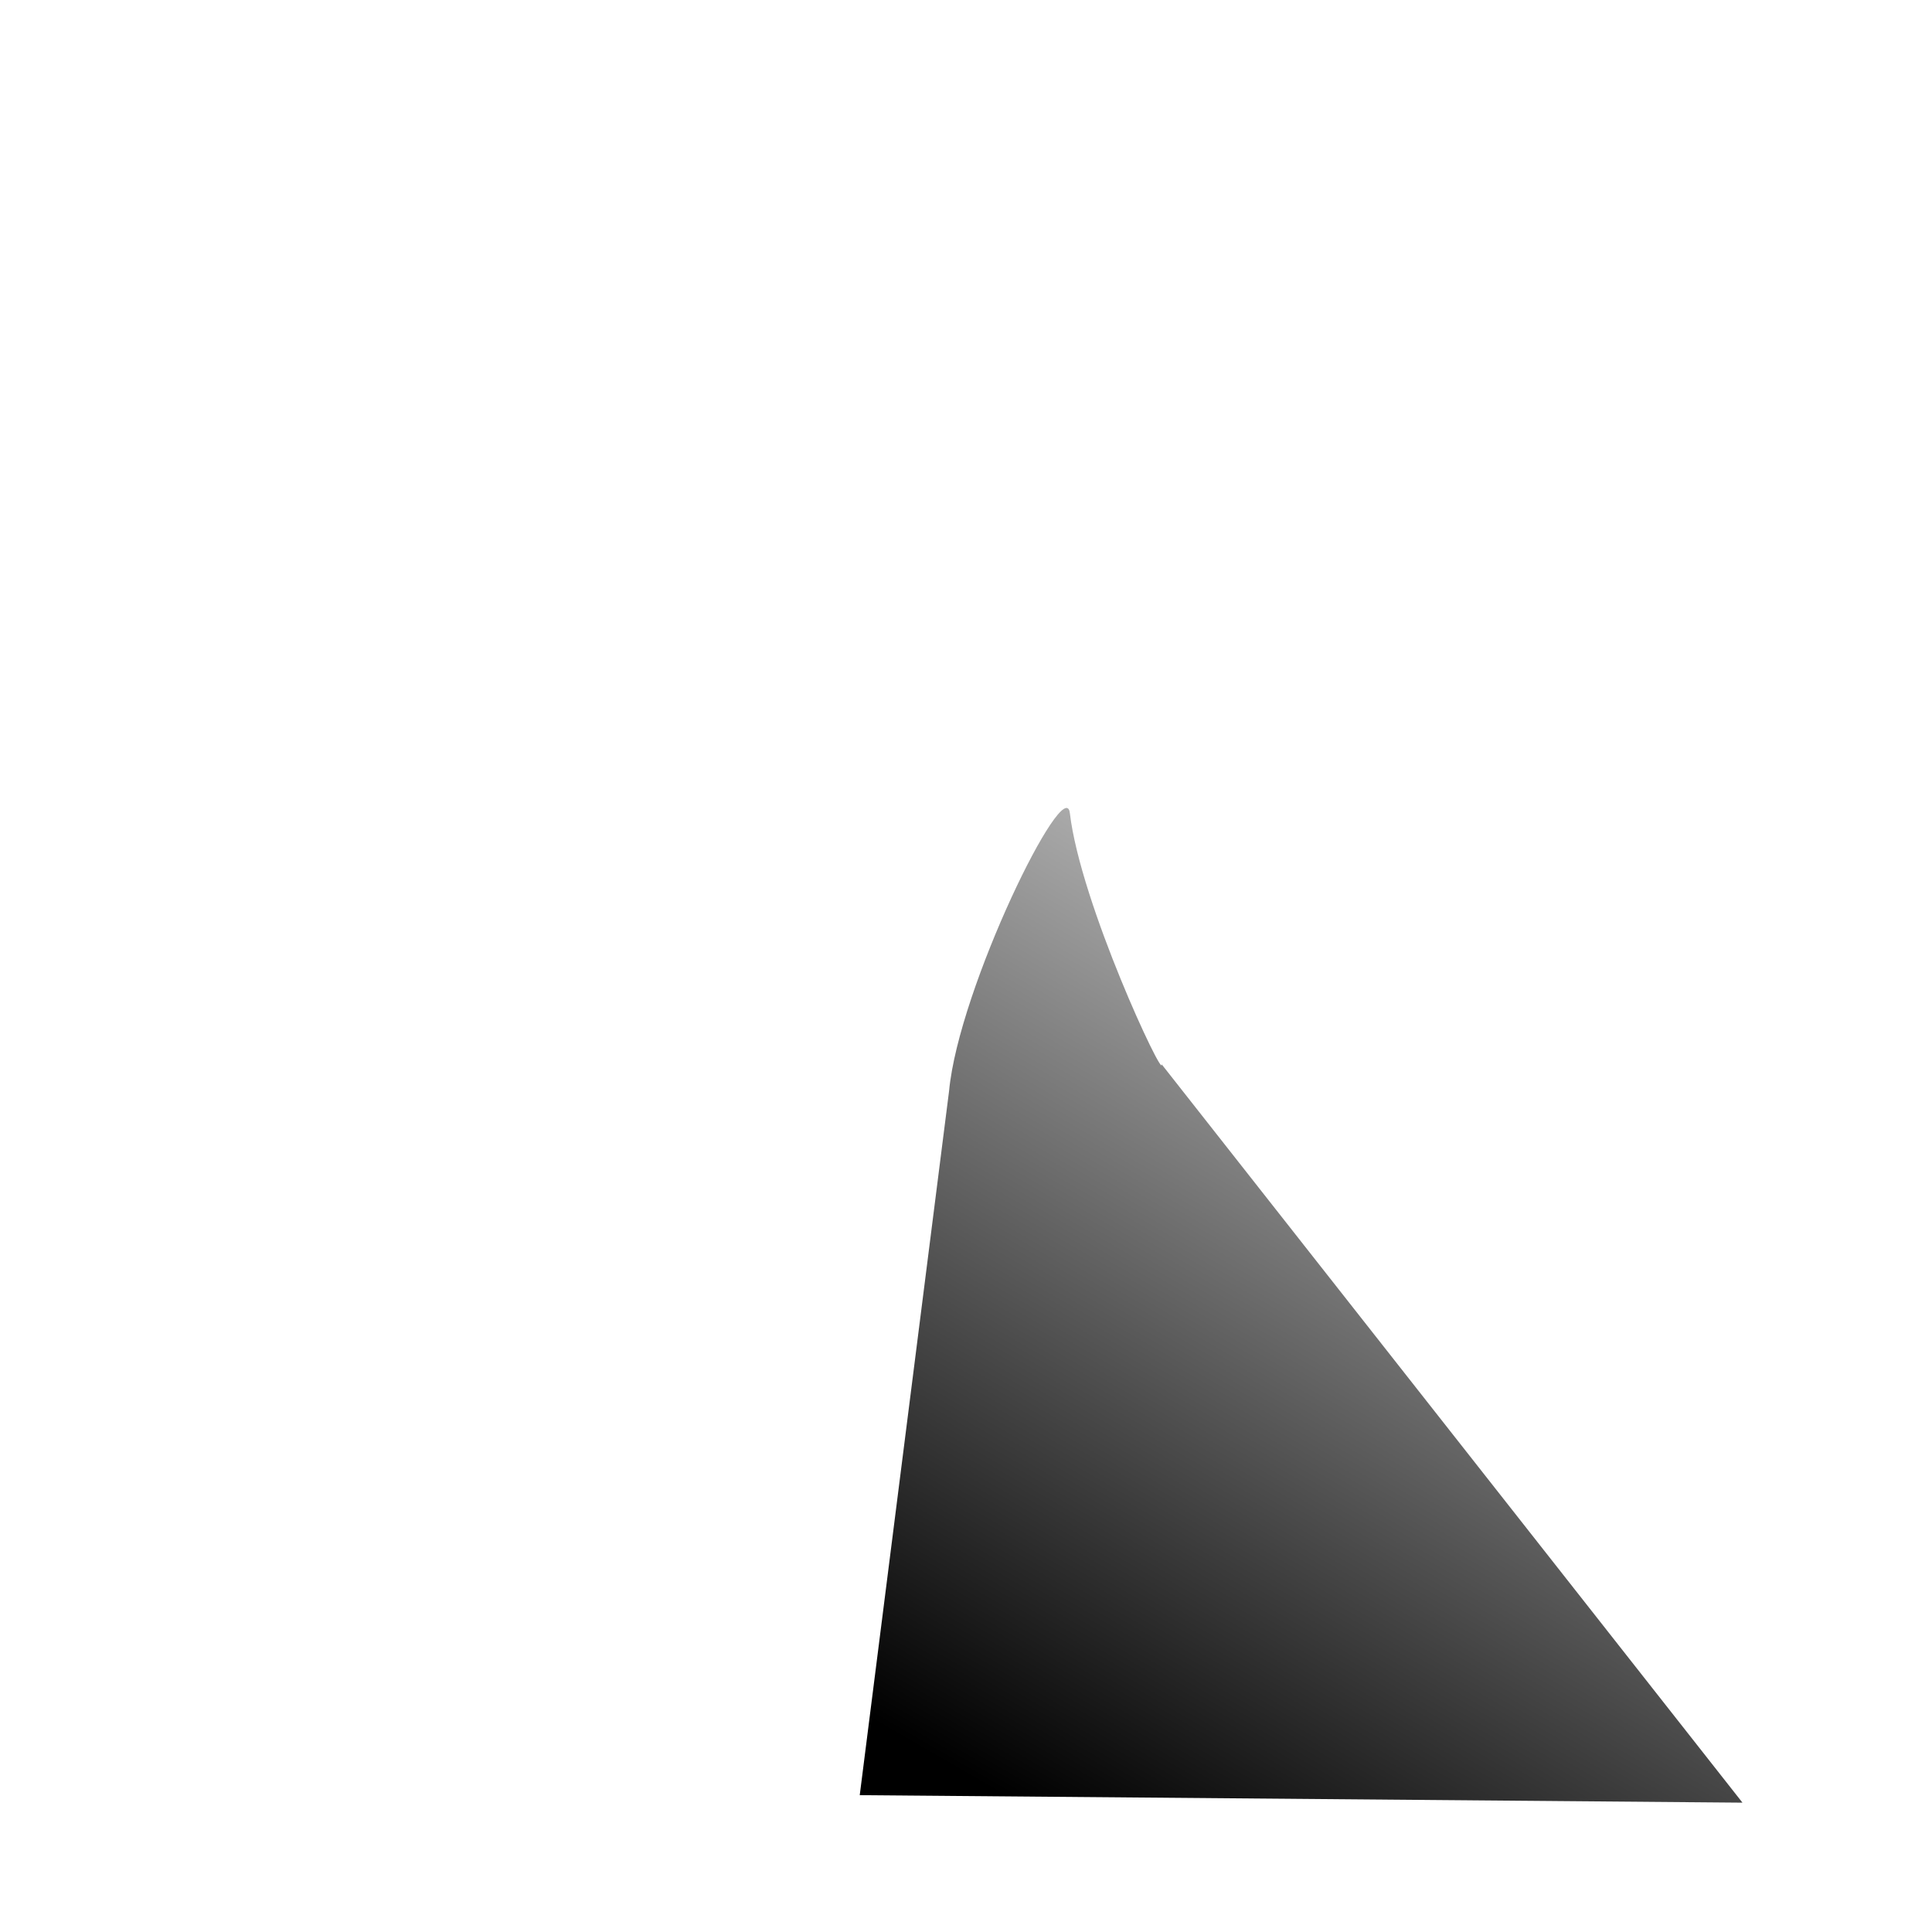 <svg version="1.2" baseProfile="tiny-ps" xmlns="http://www.w3.org/2000/svg" viewBox="0 0 400 400" width="400" height="400">
	<title>shutter-svg</title>
	<defs>
		<linearGradient id="grd1" gradientUnits="userSpaceOnUse"  x1="209.931" y1="373.22" x2="328.829" y2="167.282">
			<stop offset="0" stop-color="#000000"  />
			<stop offset="1" stop-color="#dbdbdb"  />
		</linearGradient>
	</defs>
	<style>
		tspan { white-space:pre }
		.shp0 { fill: url(#grd1) } 
	</style>
	<path id="Background" class="shp0" d="M178 371.67L360.76 373.22L240.5 220.34C241 223.84 223.71 187.13 221.5 168.34C220.5 159.84 198.5 204.5 196.5 225.84" />
</svg>